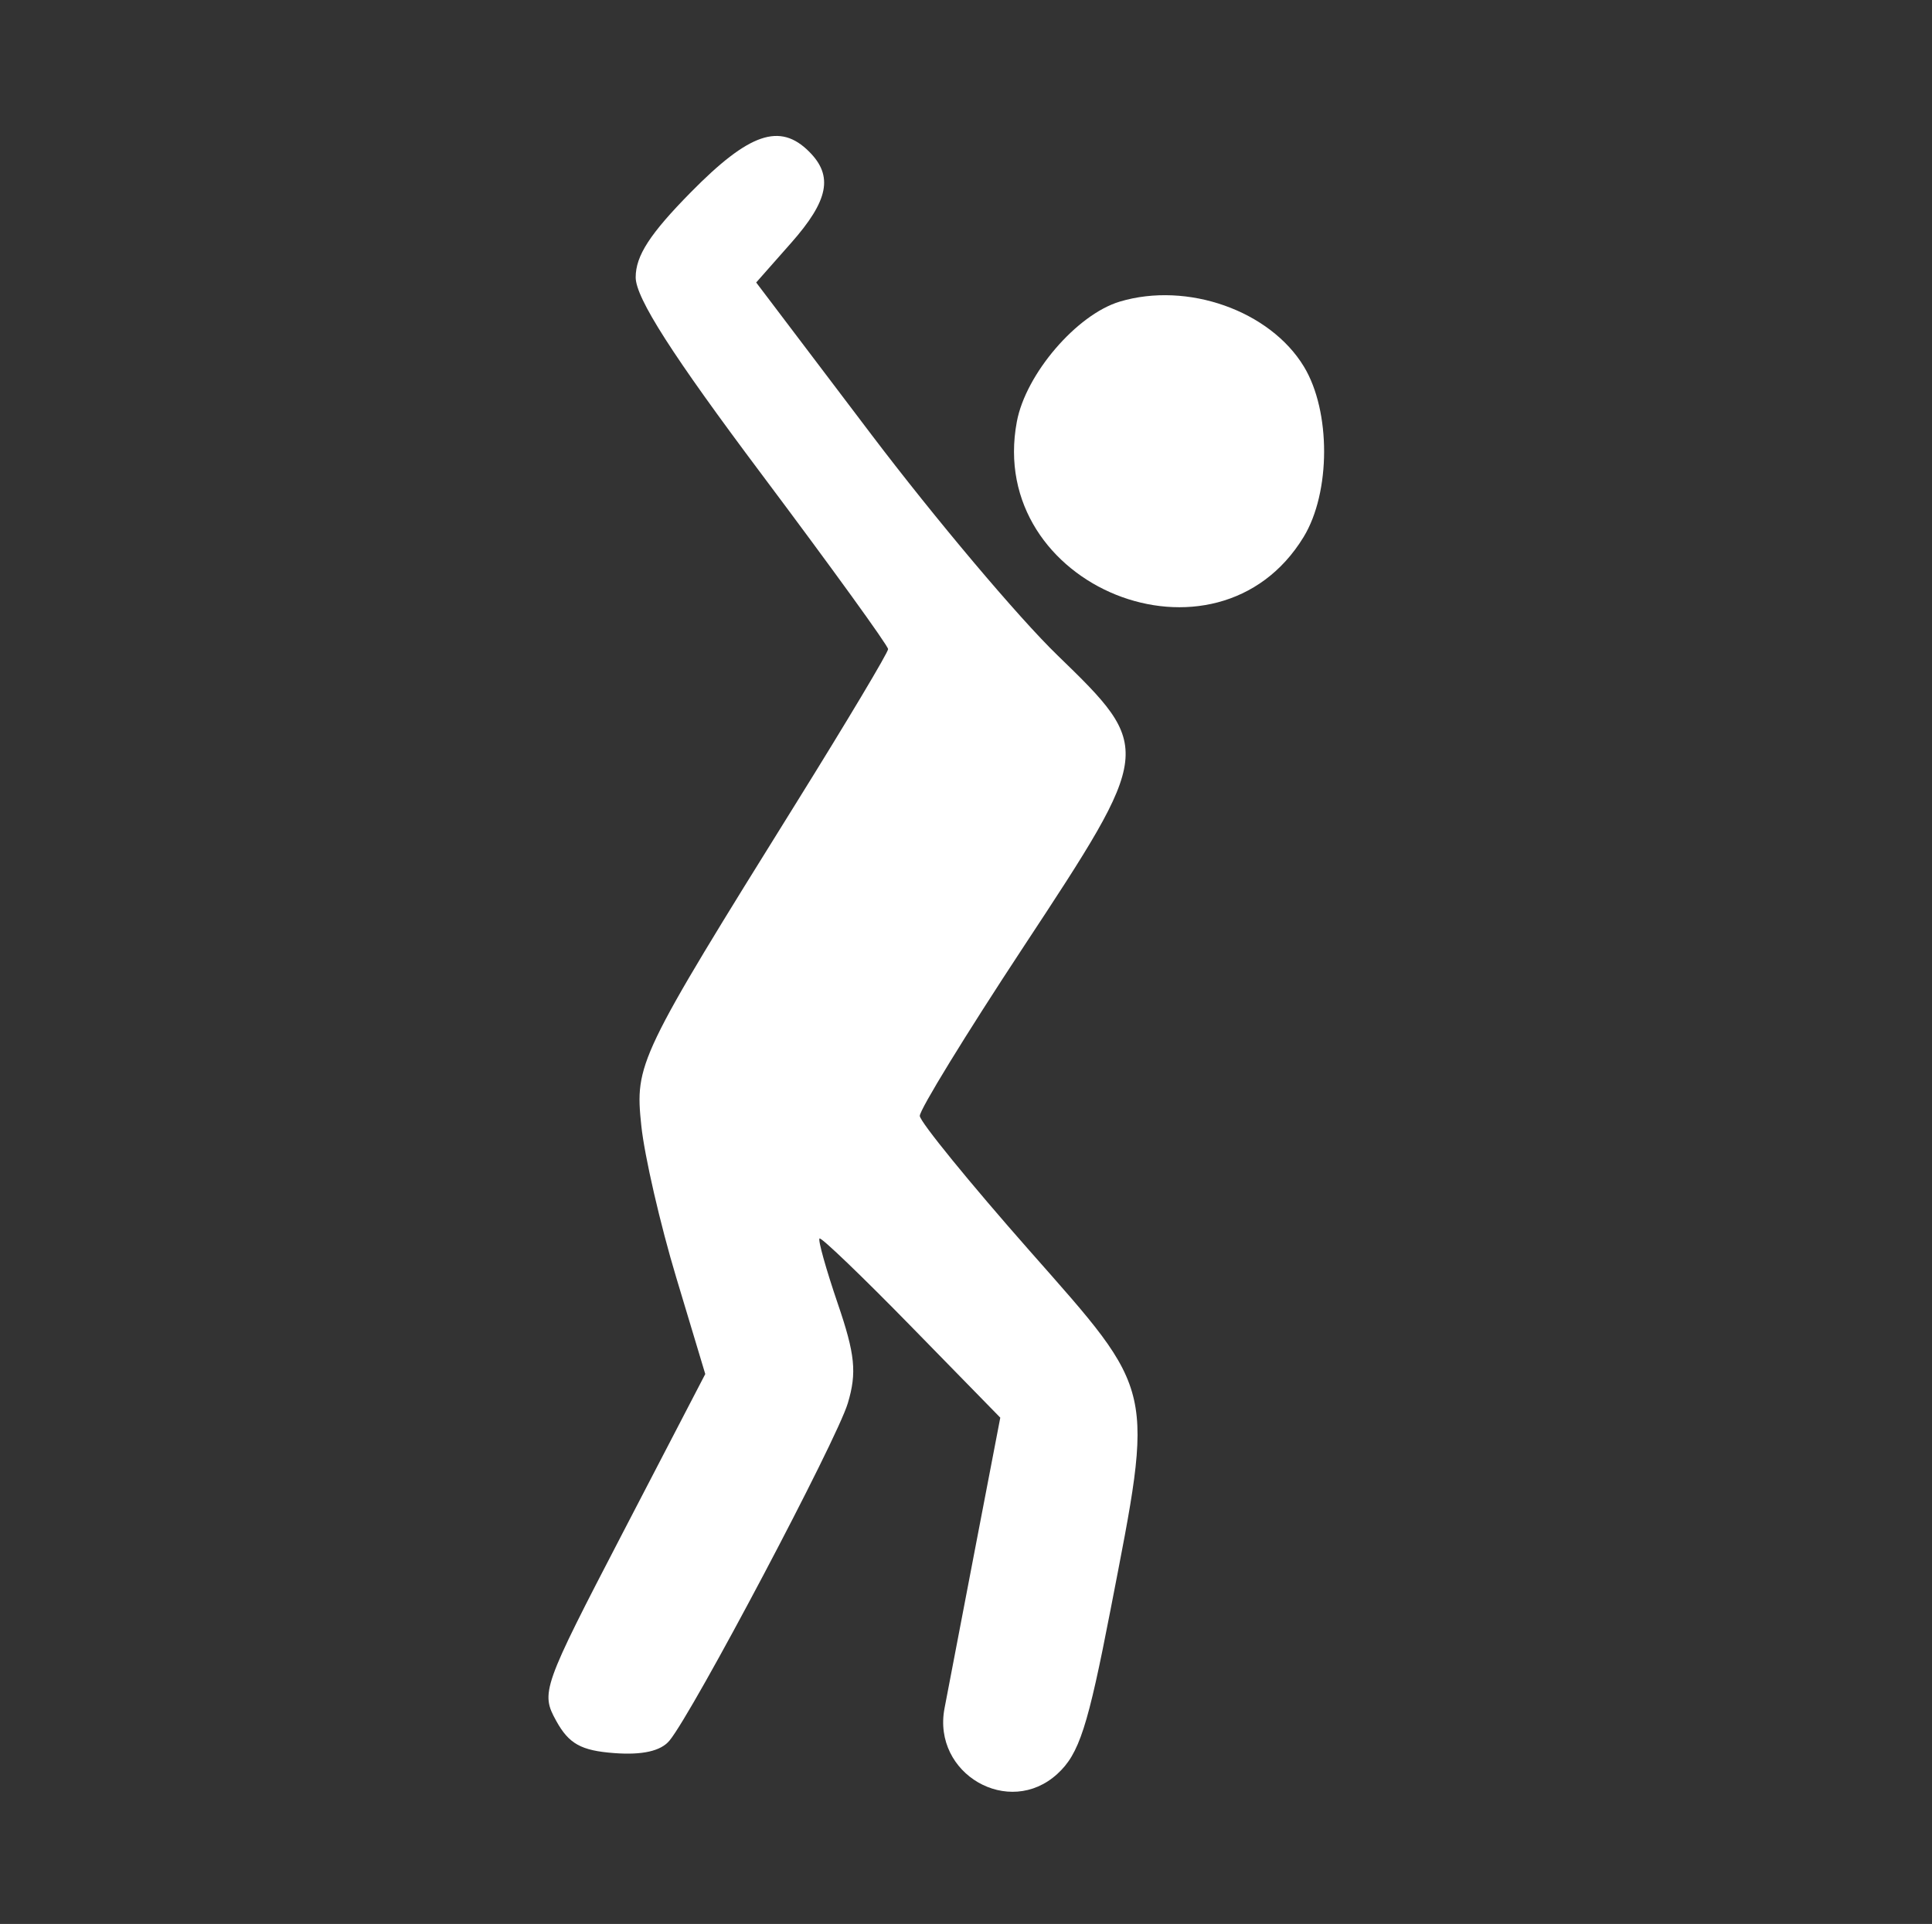 <svg width="248" height="247" viewBox="0 0 248 247" fill="none" xmlns="http://www.w3.org/2000/svg">
<rect x="0" y="0" width="248" height="247" fill="#333333" stroke="none"/>
<path d="M88.693 24.668C83.438 30.001 81.599 32.834 81.599 35.6C81.599 38.251 86.302 45.6 97.802 60.934C106.698 72.803 114 82.897 114 83.335C114 83.772 108.688 92.668 102.214 103.069C81.88 135.736 81.484 136.564 82.323 144.532C82.729 148.407 84.755 157.199 86.802 164.001L90.531 176.402L79.932 196.803C69.609 216.668 69.386 217.298 71.401 220.933C73.031 223.887 74.599 224.751 78.865 225.069C82.469 225.335 84.823 224.803 85.932 223.47C88.953 219.835 107.401 184.933 108.833 180.137C110.005 176.215 109.766 173.866 107.531 167.335C106.031 162.933 104.979 159.183 105.198 159.001C105.422 158.819 110.745 163.933 117 170.335L128.401 182.001L125.198 198.668C123.432 207.866 121.662 217.126 121.24 219.335C119.651 227.736 129.511 233.444 135.735 227.73C138.526 225.168 139.636 221.736 142.552 206.668C148.156 177.736 148.453 179.048 132.125 160.532C124.485 151.866 118.104 144.032 118.068 143.267C118.031 142.496 123.974 132.803 131.354 121.6C148.047 96.267 148.068 96.074 135.735 84.121C130.719 79.262 120.047 66.6 111.865 55.803L97.068 36.267L101.542 31.199C106.37 25.736 106.99 22.59 103.865 19.47C100.115 15.715 96.172 17.069 88.693 24.668Z" fill="white"/>
<path d="M143.734 38.723C138.208 40.385 131.672 48.004 130.526 54.14C126.547 75.338 156.177 87.249 167.339 68.937C170.828 63.202 170.849 52.806 167.38 47.072C163.021 39.874 152.401 36.124 143.734 38.723Z" fill="white"/>
</svg>
